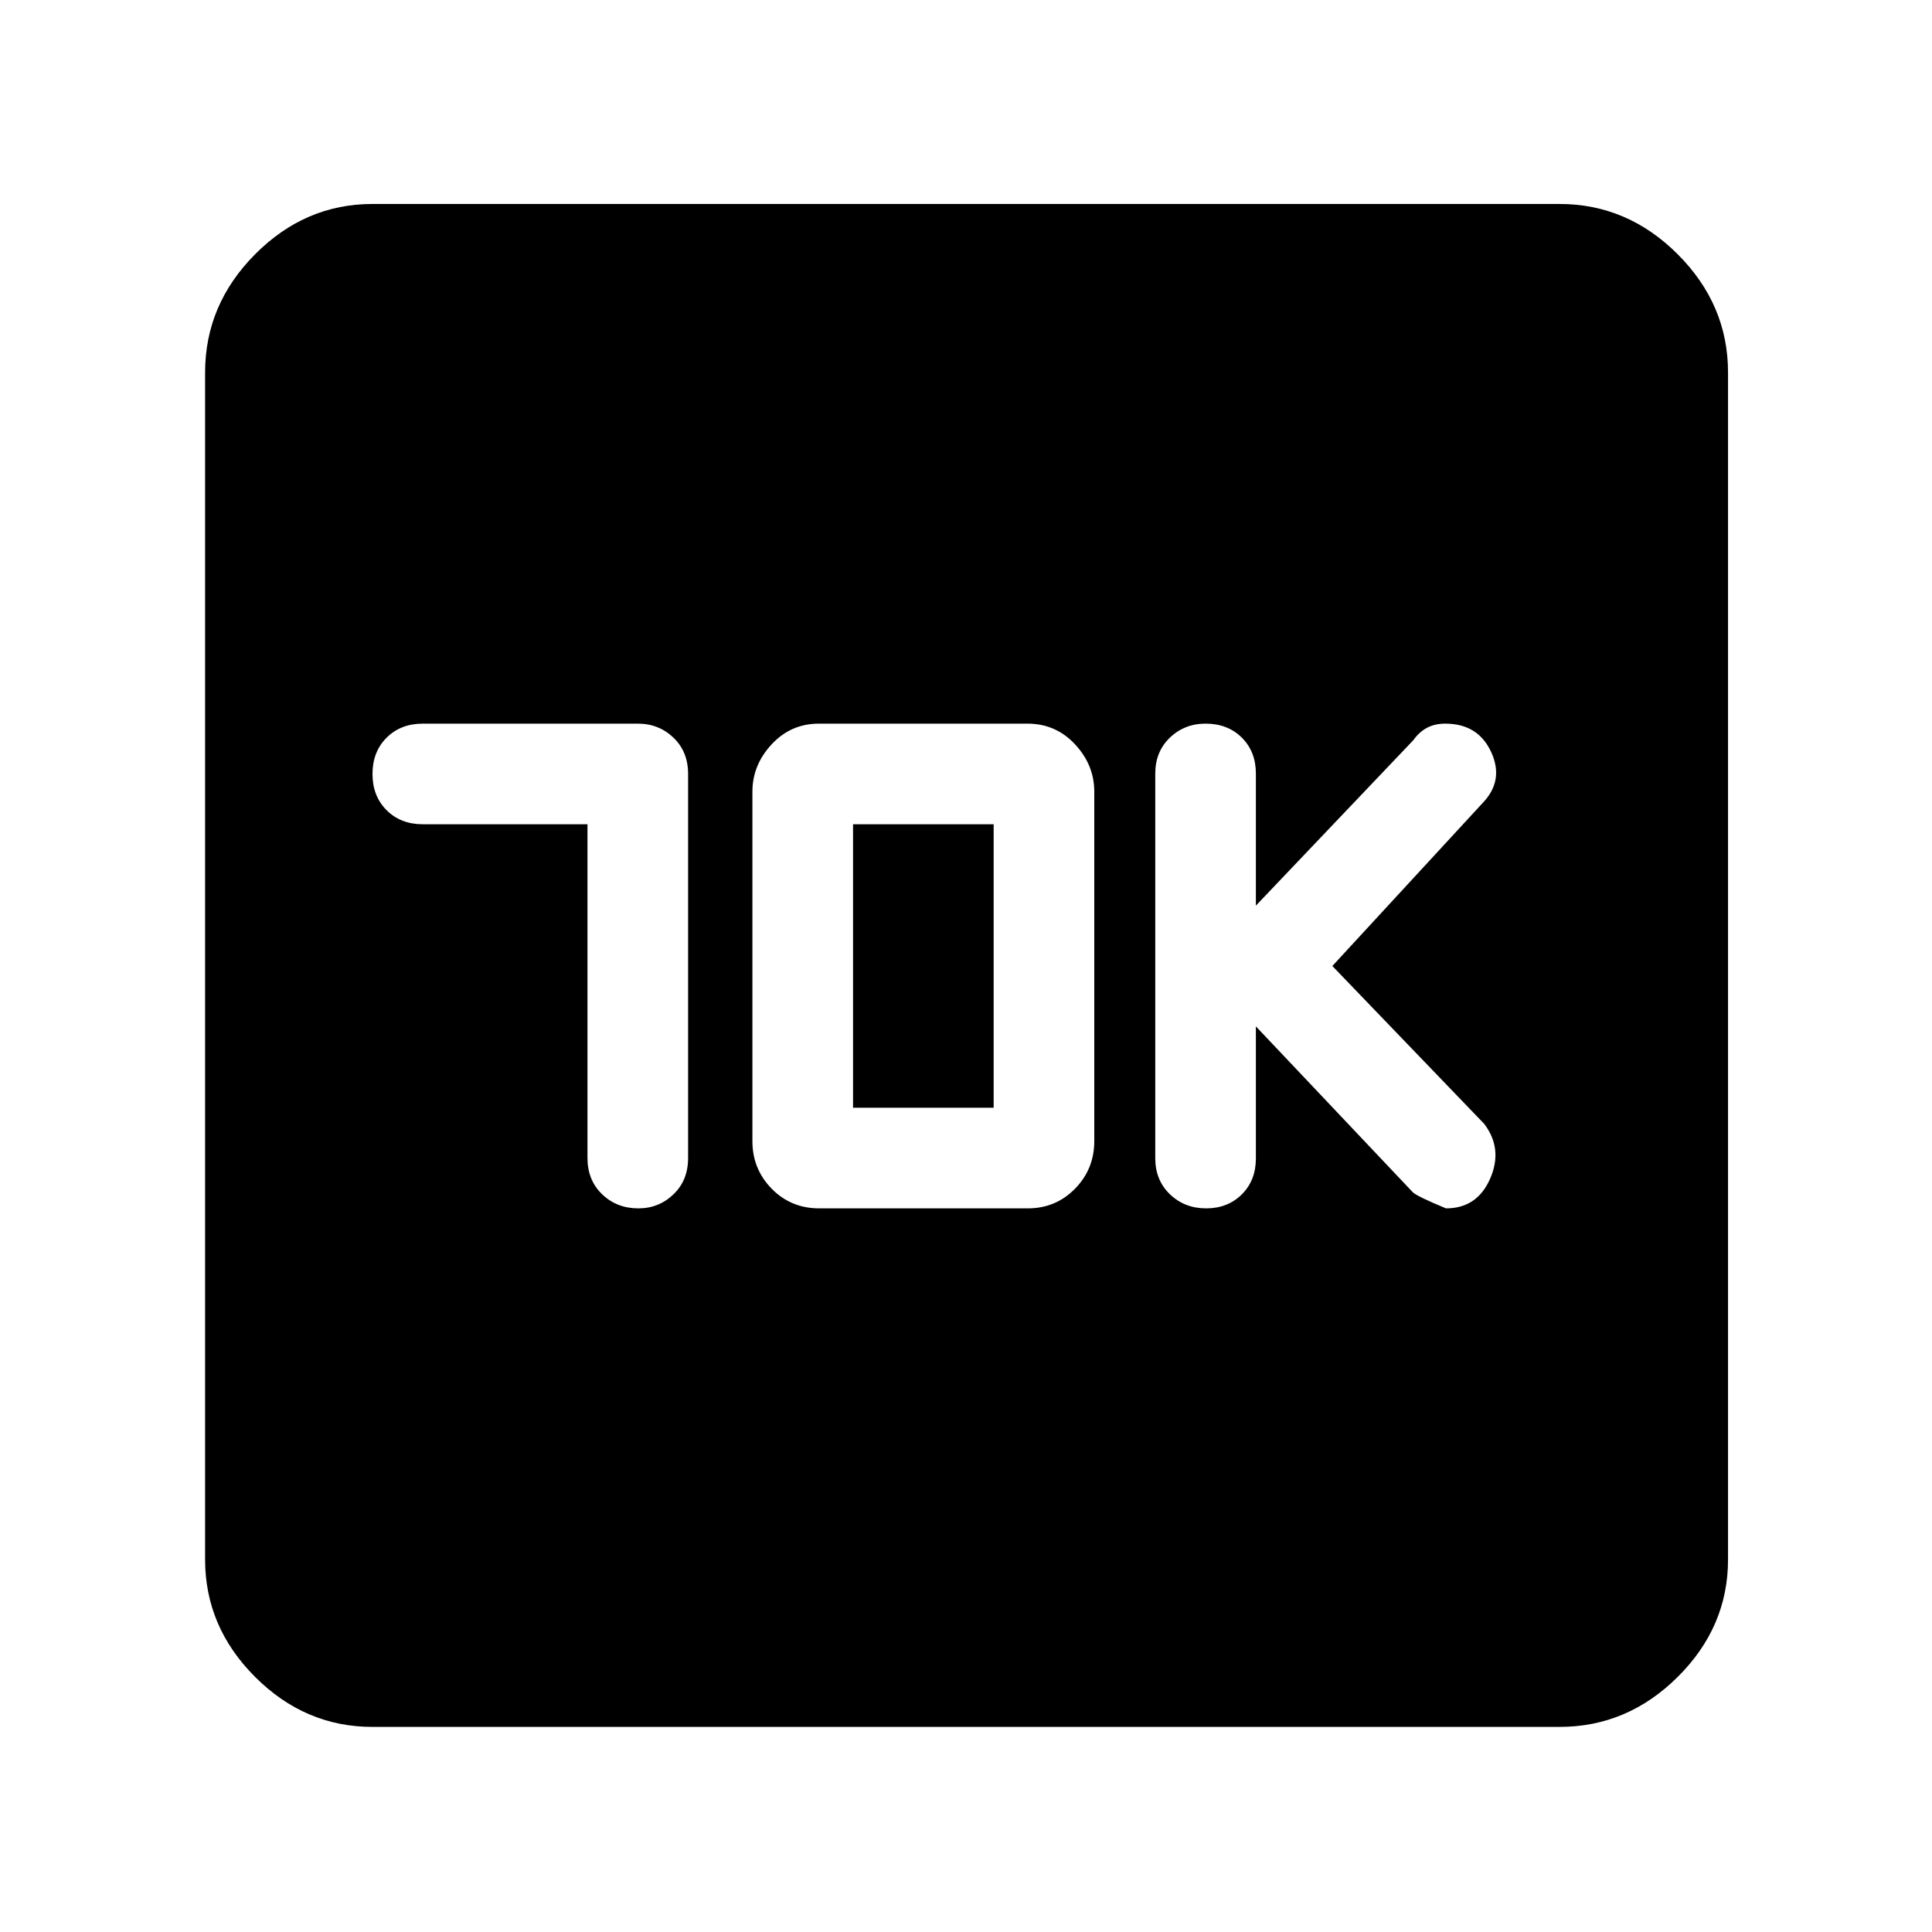 <svg xmlns="http://www.w3.org/2000/svg" height="48" viewBox="0 -960 960 960" width="48"><path d="M291.91-550.43v165.8q0 11.06 7.29 18.06 7.28 7 18 7 10.15 0 17.43-6.96 7.28-6.96 7.28-18.02v-190.9q0-11.06-7.28-18.02-7.28-6.96-17.72-6.96H210.09q-11 0-18 7t-7 18q0 11 7 18t18 7h81.82Zm115.18 190.86h103.59q13.93 0 23.5-9.78 9.56-9.78 9.56-23.6v-173.68q0-13.24-9.56-23.52-9.57-10.28-23.66-10.28H406.93q-13.93 0-23.5 10.28-9.56 10.28-9.56 23.52v173.68q0 13.82 9.56 23.6 9.57 9.78 23.66 9.78Zm16.78-50v-140.86h69.87v140.86h-69.87ZM624.04-450l77.97 82.42q2.03 2.01 16.48 8.01 15.53 0 21.97-14.81 6.45-14.81-2.98-27.19L662.04-480l74.6-80.91q10.84-11.17 4.34-25.35-6.5-14.17-22.85-14.17-5.14 0-9.04 2.06-3.9 2.07-6.83 6.18L624.04-510v-65.62q0-10.92-7-17.87-7-6.94-18-6.94-10.43 0-17.71 6.95-7.29 6.96-7.29 17.89v191.09q0 10.93 7.29 17.93 7.28 7 18 7 10.71 0 17.71-6.94 7-6.95 7-17.87V-450ZM185.09-101.91q-33.5 0-58.34-24.84-24.84-24.84-24.84-58.34v-589.82q0-33.74 24.84-58.74t58.34-25h589.82q33.74 0 58.74 25t25 58.74v589.82q0 33.5-25 58.34-25 24.84-58.74 24.84H185.09Z"/></svg>